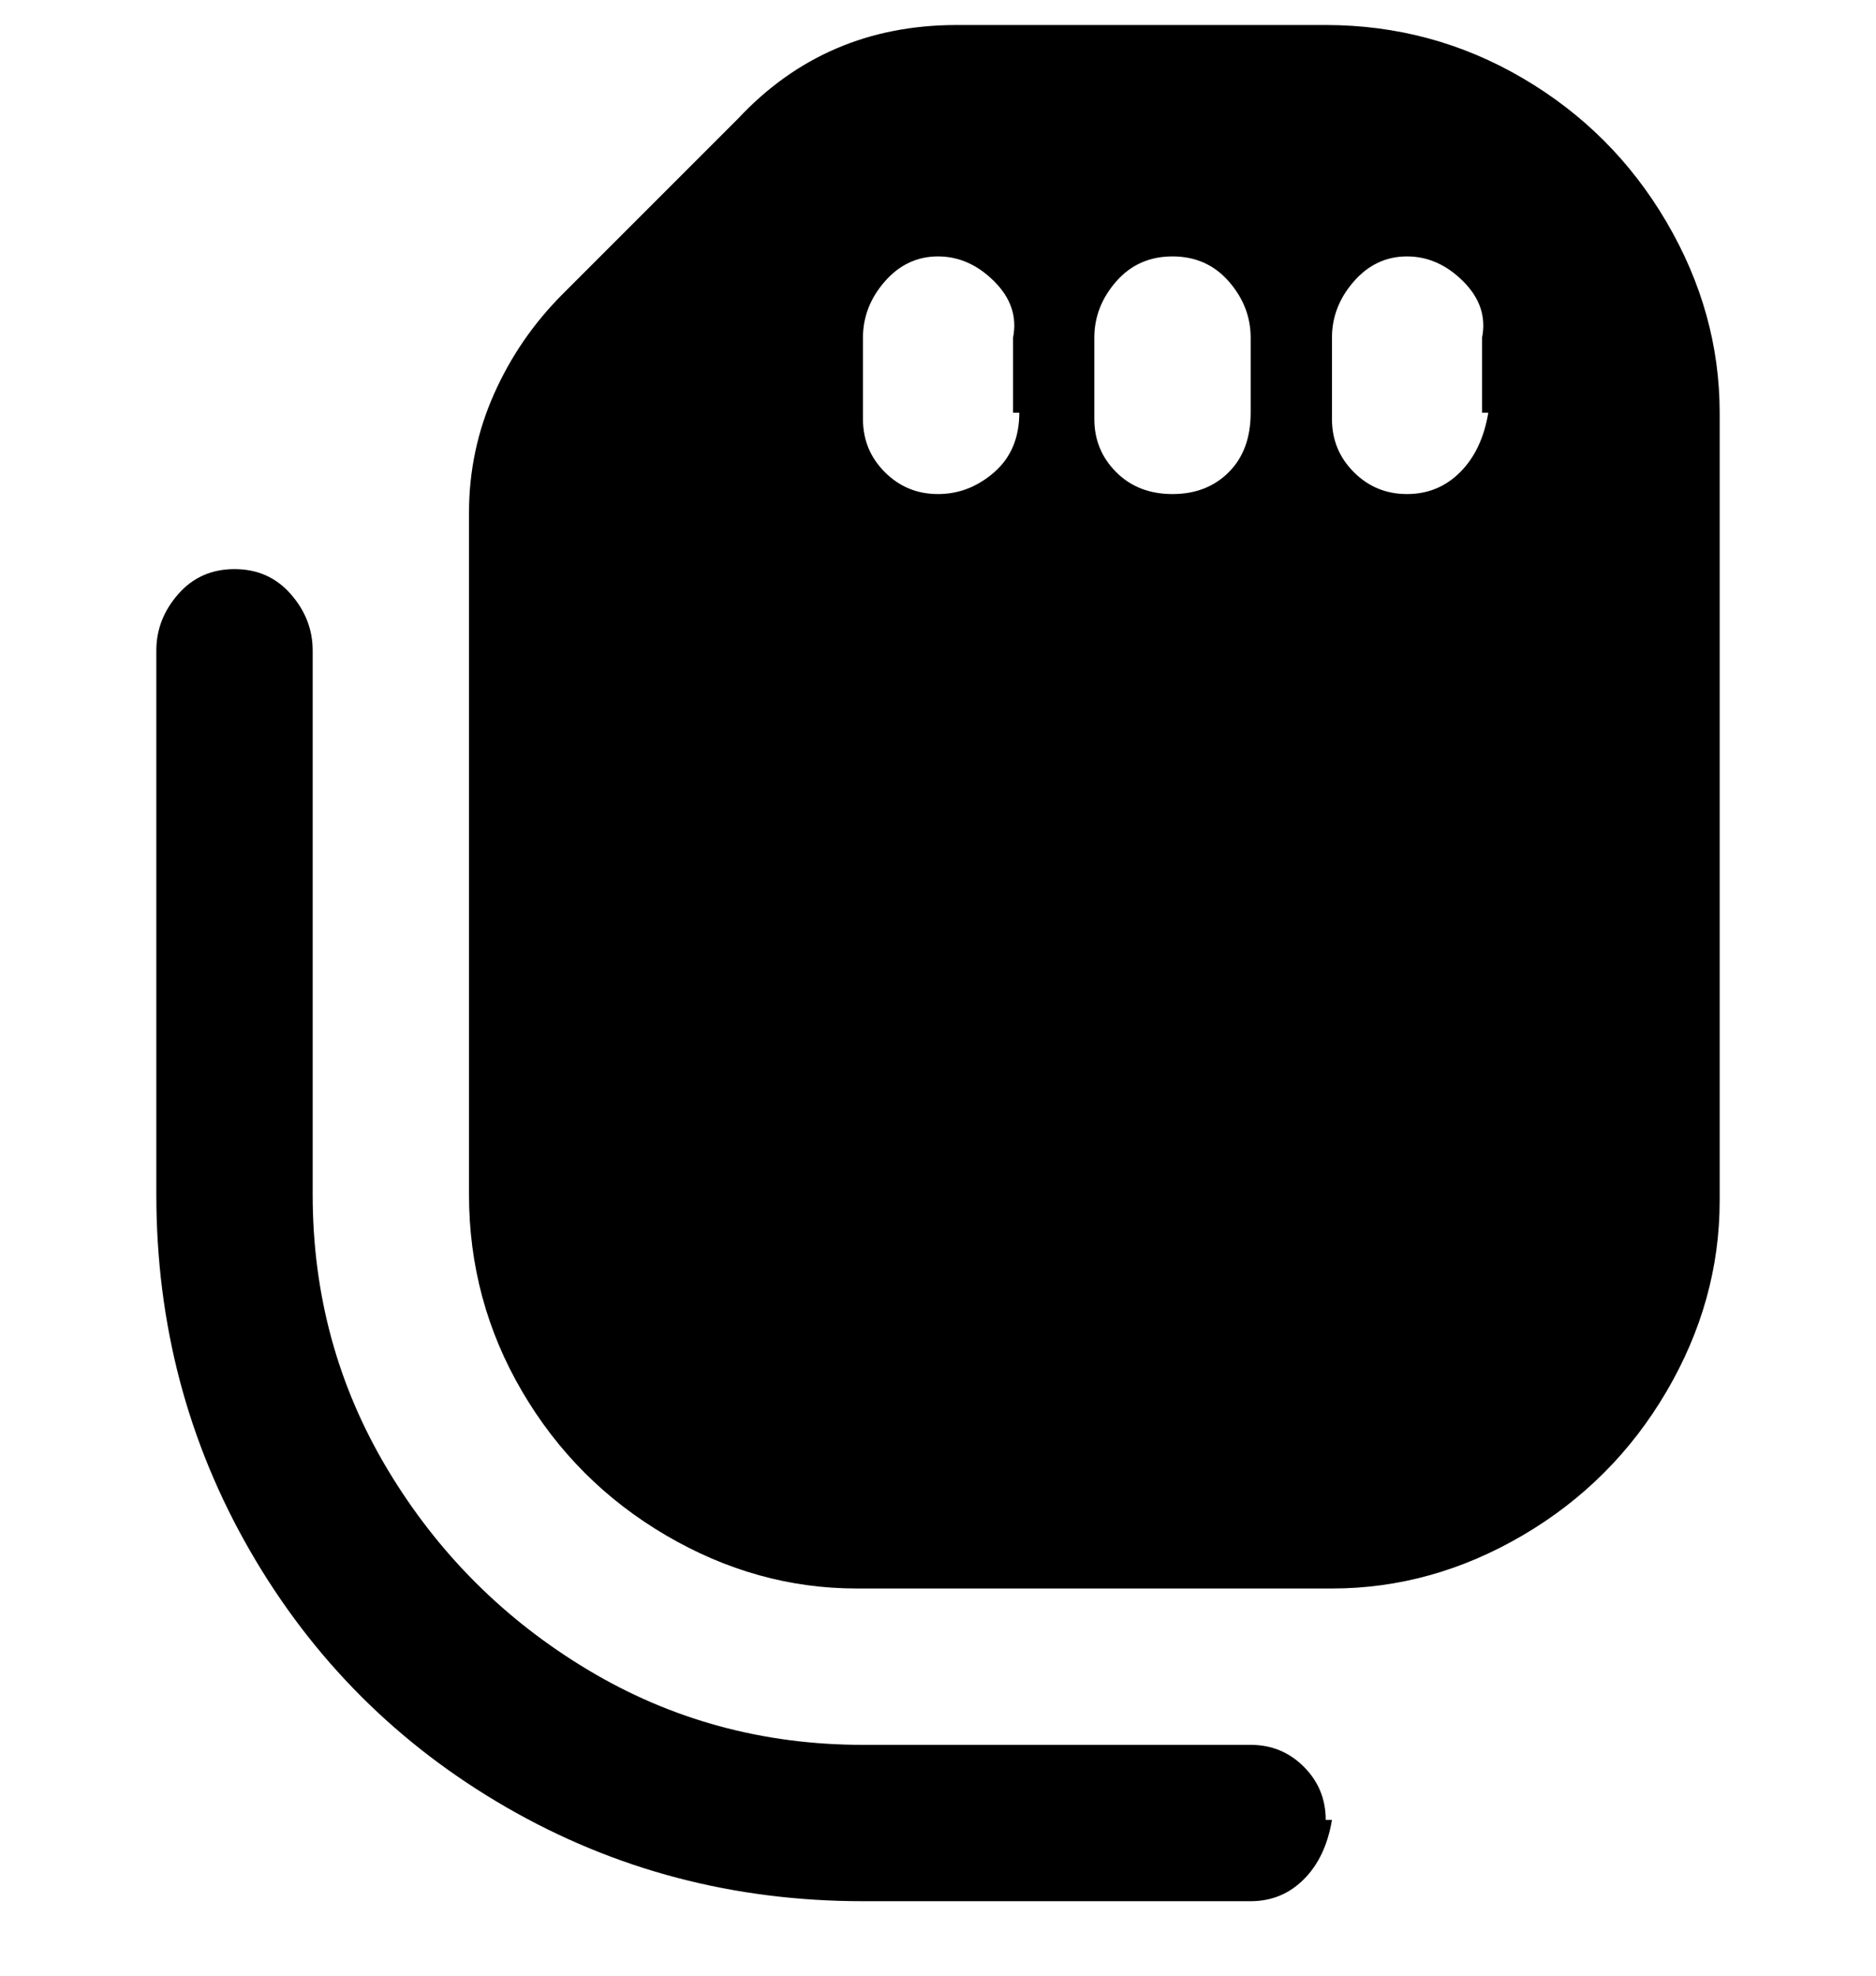<svg viewBox="0 0 300 316" xmlns="http://www.w3.org/2000/svg"><path d="M213 4h-60q-21 0-35 15L90 47q-7 7-11 16t-4 19v109q0 17 8.5 31.5t23 23Q121 254 137 254h76q16 0 30.5-8.5t23-23Q275 208 275 192V66q0-16-8.5-30.5t-23-23Q229 4 212 4h1zm-50 62q0 6-4 9.5t-9 3.5q-5 0-8.5-3.5T138 67V54q0-5 3.5-9t8.5-4q5 0 9 4t3 9v12h1zm37 0q0 6-3.5 9.5t-9 3.5q-5.5 0-9-3.5T175 67V54q0-5 3.5-9t9-4q5.5 0 9 4t3.5 9v12zm38 0q-1 6-4.5 9.5T225 79q-5 0-8.5-3.5T213 67V54q0-5 3.5-9t8.5-4q5 0 9 4t3 9v12h1zm-25 225q-1 6-4.5 9.5T200 304h-62q-31 0-57-15t-41-41q-15-26-15-57v-87q0-5 3.5-9t9-4q5.5 0 9 4t3.5 9v87q0 24 12 44t32 32q20 12 44 12h62q5 0 8.5 3.5t3.5 8.5h1z"/></svg>